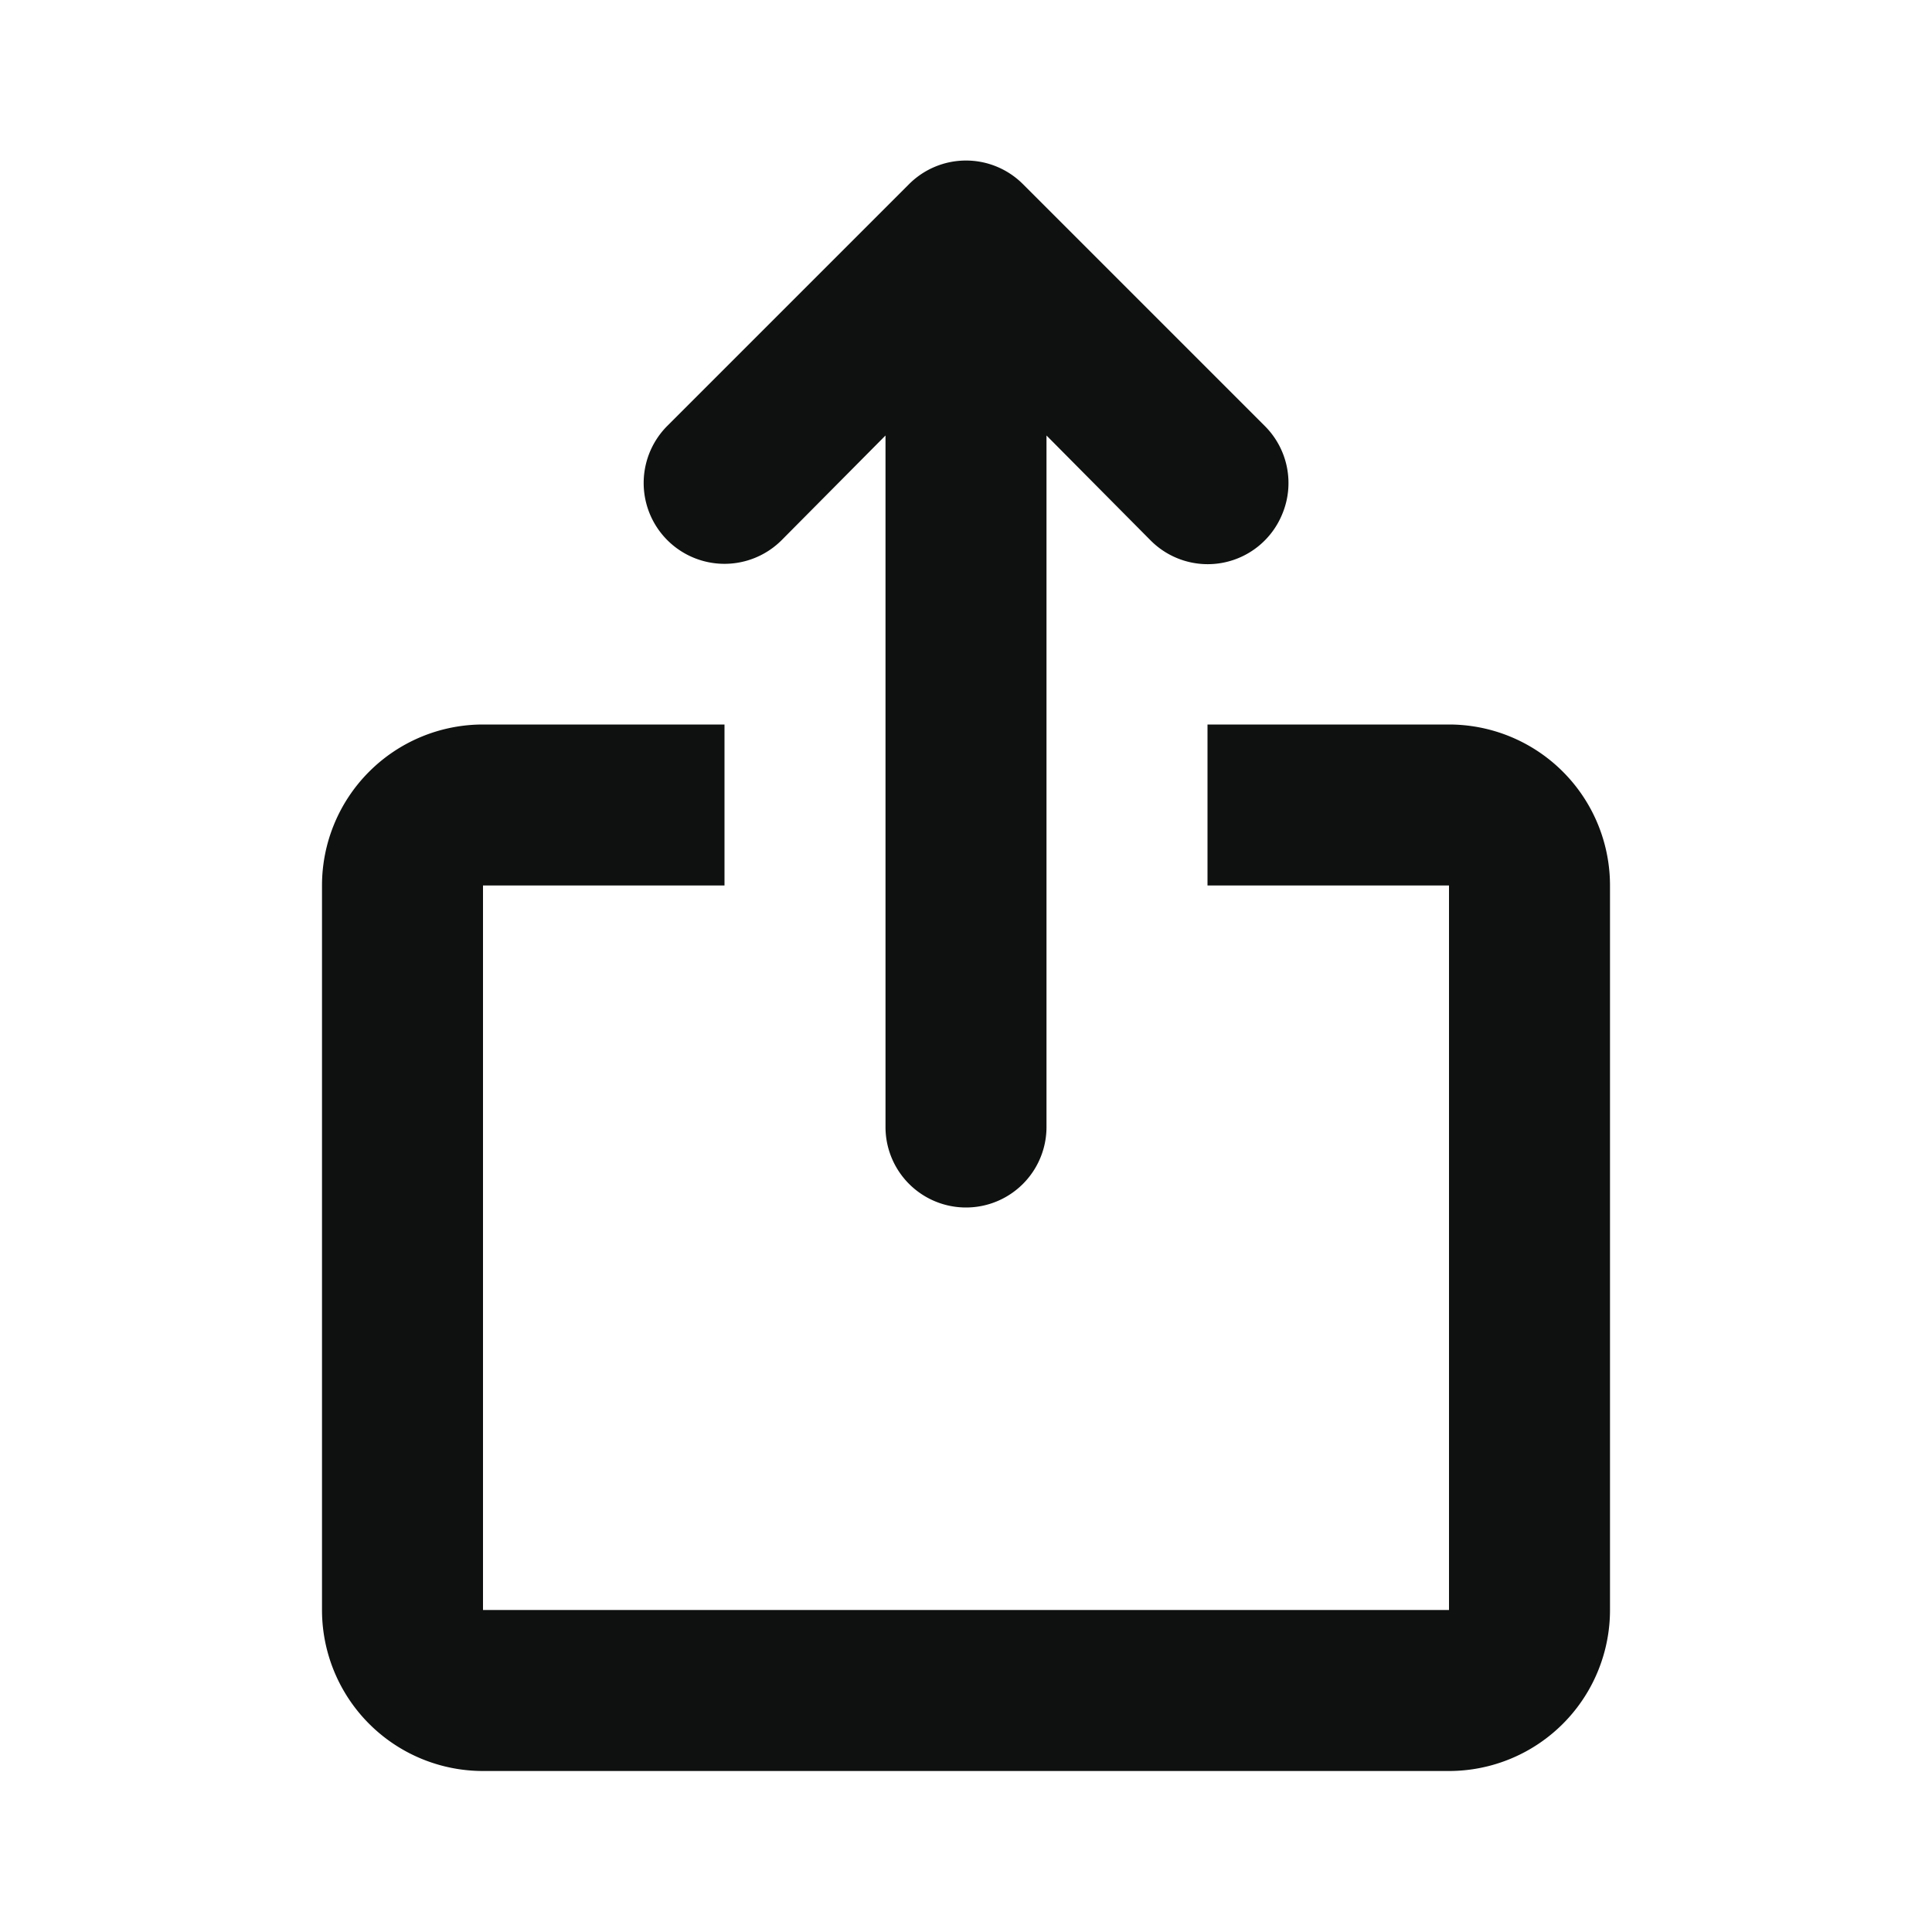 <svg width="24" height="24" viewBox="0 0 24 24" fill="none" xmlns="http://www.w3.org/2000/svg">
  <path d="M9.71 6.71 11 5.41V14a1 1 0 0 0 2 0V5.41l1.29 1.3a1 1 0 0 0 1.639-.325 1 1 0 0 0-.219-1.095l-3-3a1 1 0 0 0-1.42 0l-3 3a1.004 1.004 0 0 0 1.42 1.42Z" fill="#0F1111"/>
  <path d="M18 9h-3v2h3v9H6v-9h3V9H6a2 2 0 0 0-2 2v9a2 2 0 0 0 2 2h12a2 2 0 0 0 2-2v-9a2 2 0 0 0-2-2Z" fill="#0F1111"/>
</svg>
